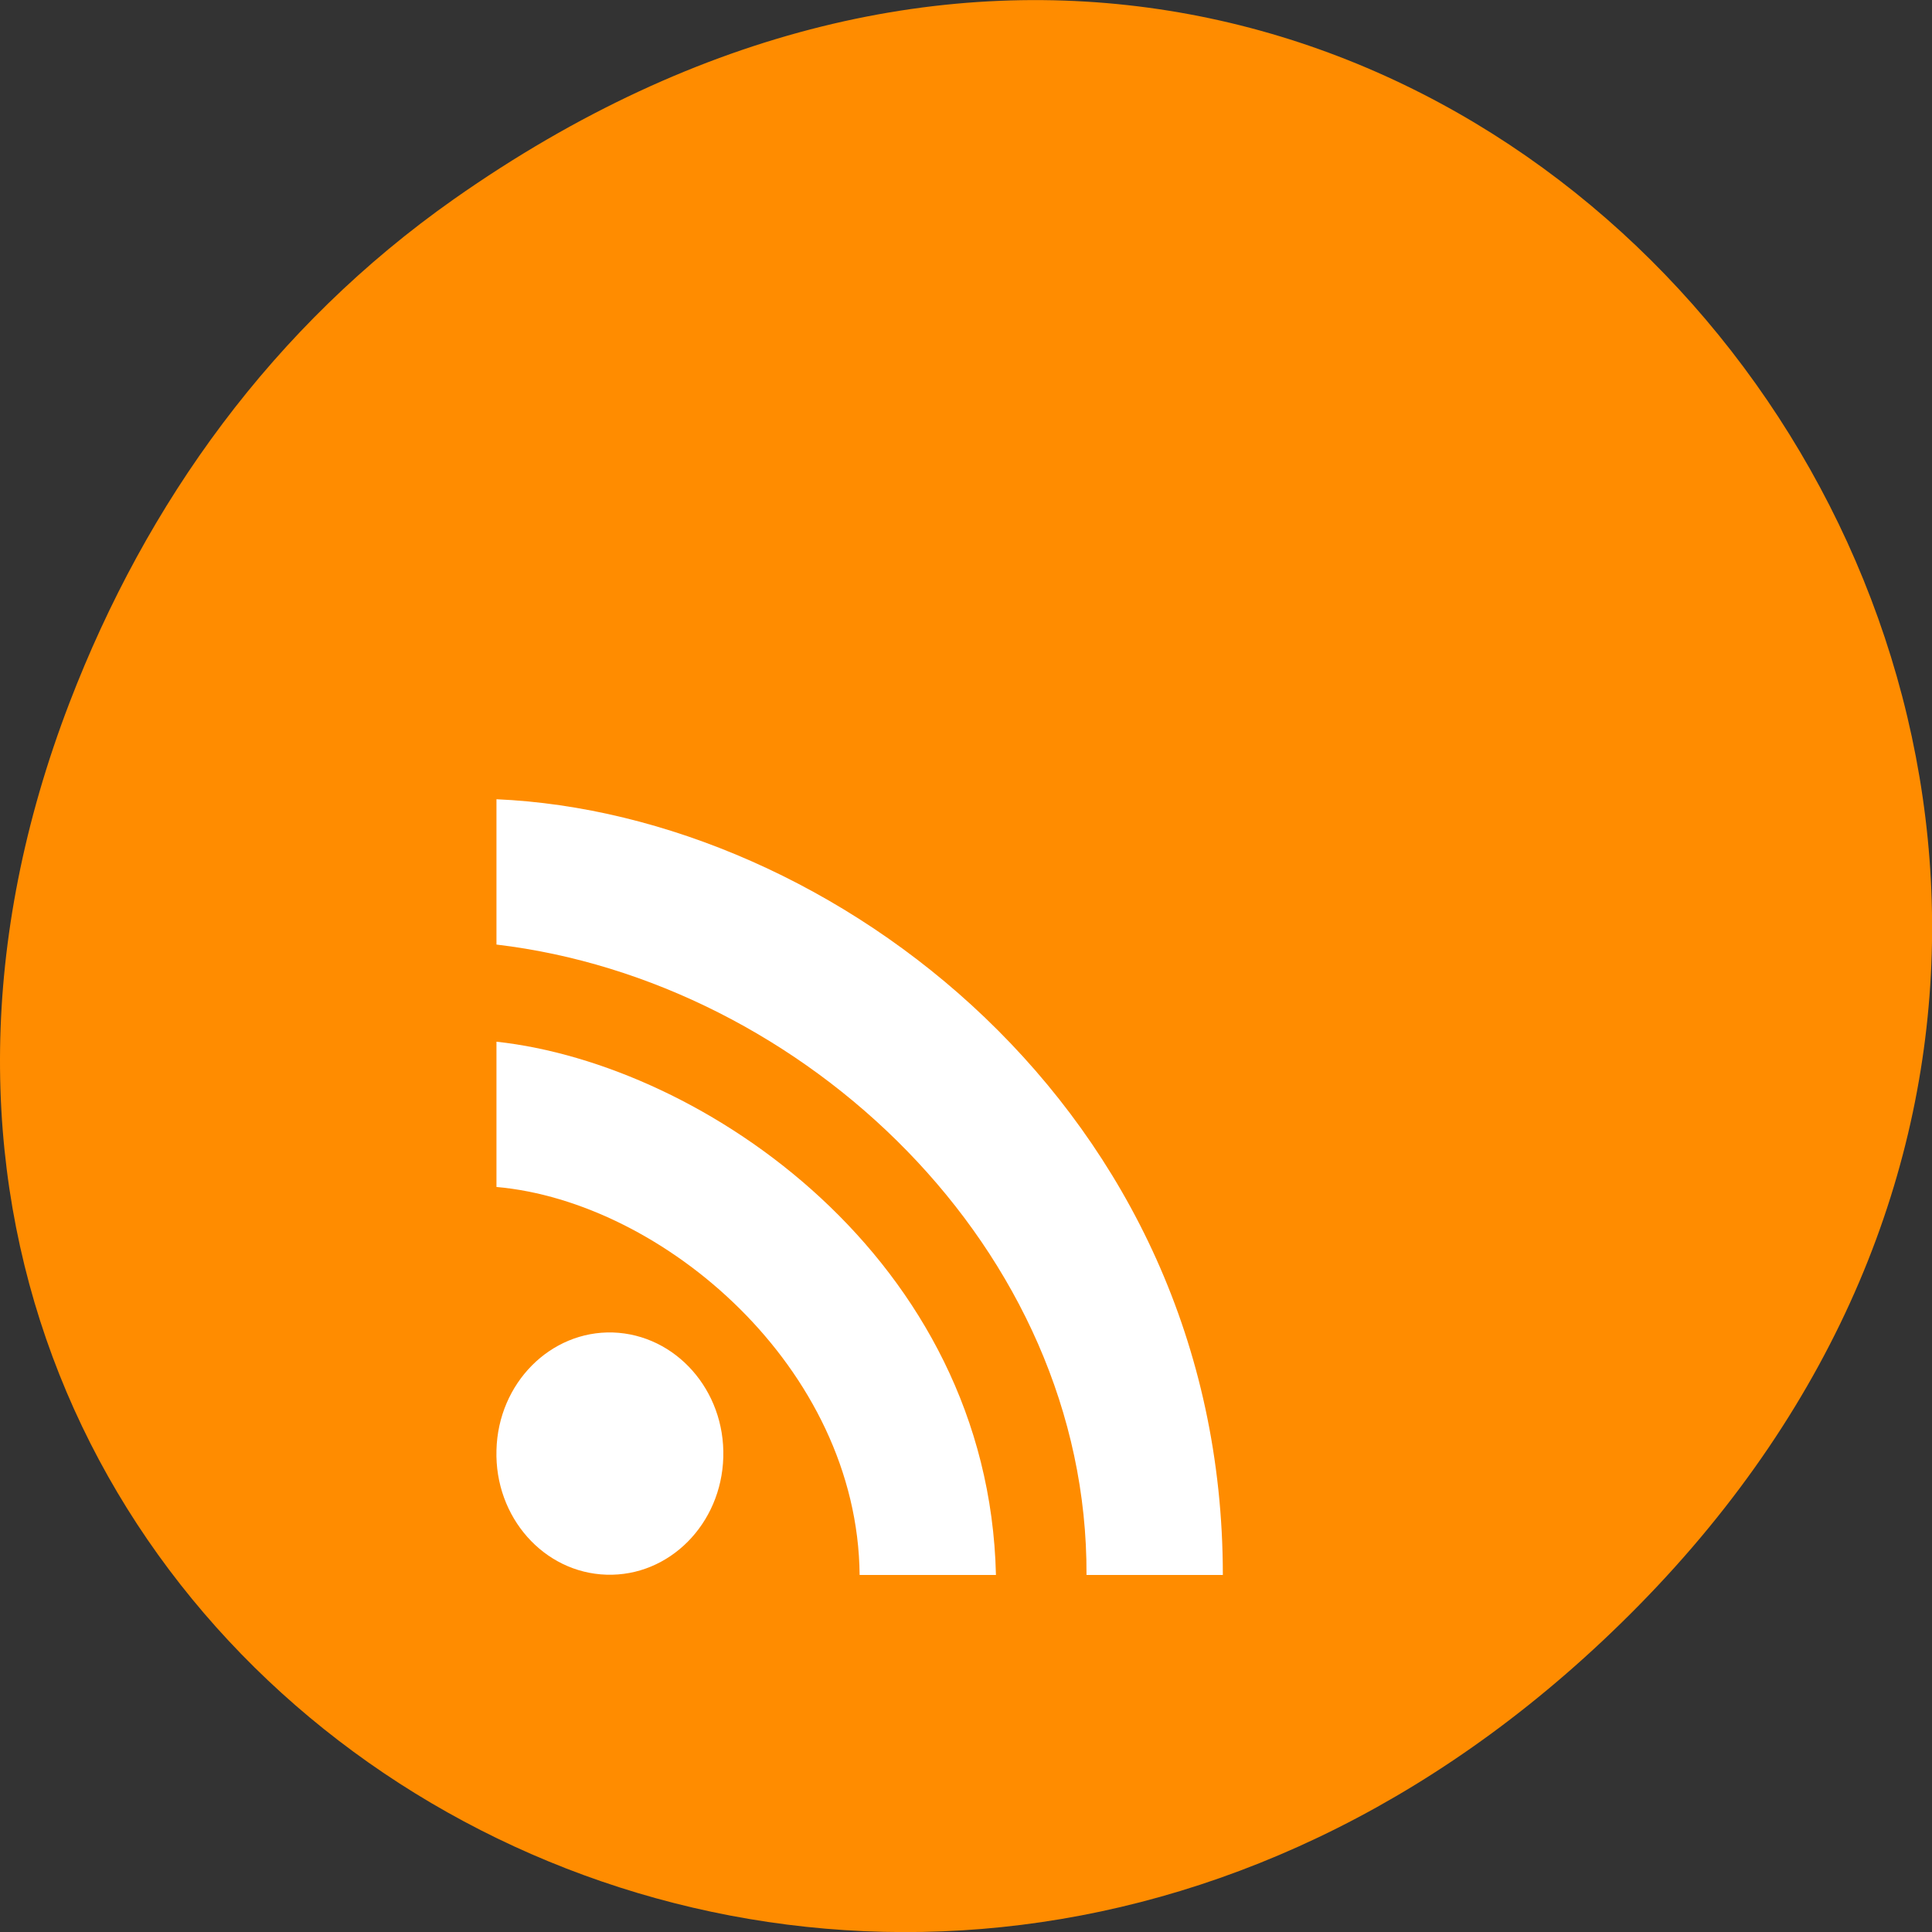 
<svg xmlns="http://www.w3.org/2000/svg" xmlns:xlink="http://www.w3.org/1999/xlink" width="32px" height="32px" viewBox="0 0 32 32" version="1.1">
<rect x="0" y="0" width="32" height="32" fill="#333333" stroke="none"/>
<g id="surface1">
<path style=" stroke:none;fill-rule:nonzero;fill:rgb(100%,54.902%,0%);fill-opacity:1;" d="M 7.52 3.297 C 23.887 -8.207 40.473 13.043 27.137 26.598 C 14.57 39.367 -4.949 27.527 1.152 11.637 C 2.426 8.32 4.516 5.41 7.52 3.297 Z M 7.52 3.297 "/>
<path style=" stroke:none;fill-rule:nonzero;fill:rgb(100%,100%,100%);fill-opacity:1;" d="M 11.98 24.137 C 11.949 25.242 11.086 26.113 10.047 26.082 C 9.008 26.051 8.191 25.129 8.223 24.02 C 8.25 22.91 9.117 22.039 10.152 22.07 C 11.191 22.105 12.012 23.027 11.98 24.137 "/>
<path style=" stroke:none;fill-rule:nonzero;fill:rgb(100%,100%,100%);fill-opacity:1;" d="M 16.496 26.086 C 16.375 20.848 11.645 17.625 8.223 17.254 L 8.223 19.66 C 10.977 19.902 14.207 22.652 14.238 26.086 "/>
<path style=" stroke:none;fill-rule:nonzero;fill:rgb(100%,100%,100%);fill-opacity:1;" d="M 20.254 26.086 C 20.254 18.371 13.77 13.48 8.223 13.238 L 8.223 15.645 C 13.309 16.246 18.02 20.684 17.996 26.086 "/>
</g>
</svg>
